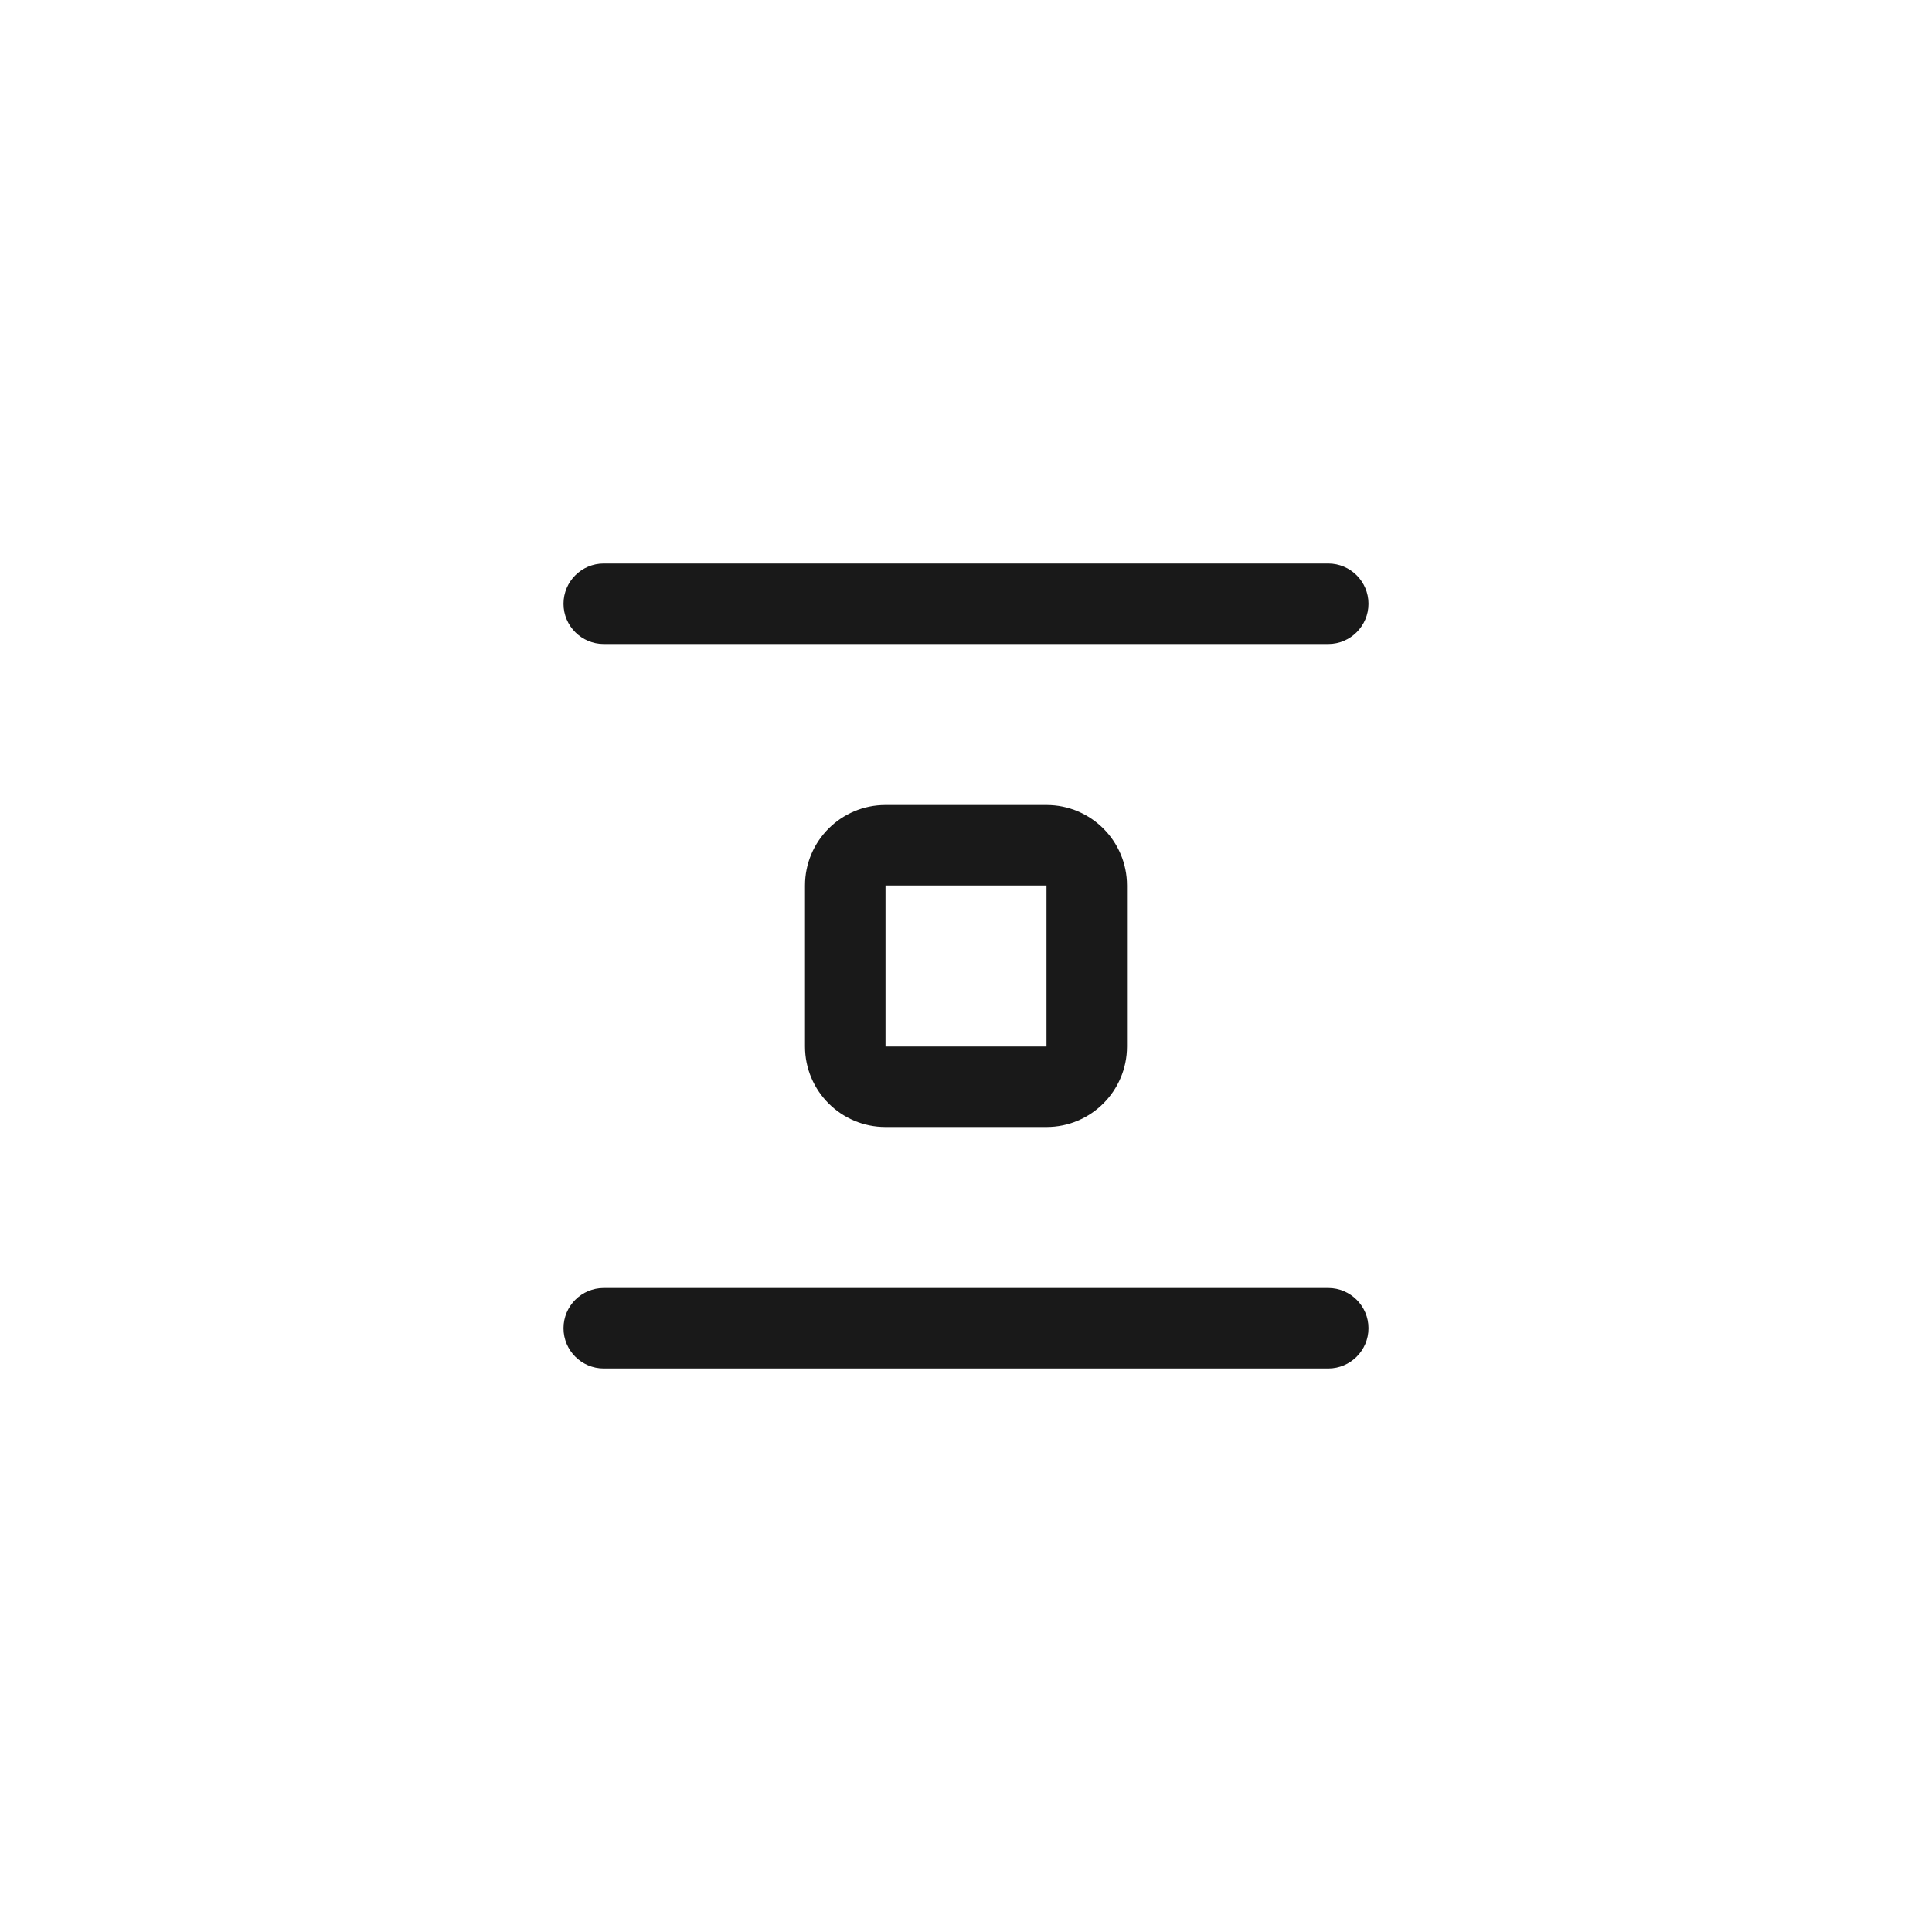 <svg width="24" height="24" viewBox="0 0 24 24" fill="none" xmlns="http://www.w3.org/2000/svg">
<path fill-rule="evenodd" clip-rule="evenodd" d="M7.5 16C7.224 16 7 16.224 7 16.5C7 16.776 7.224 17 7.5 17H16.5C16.776 17 17 16.776 17 16.5C17 16.224 16.776 16 16.5 16H7.5ZM7 7.5C7 7.224 7.224 7 7.5 7H16.5C16.776 7 17 7.224 17 7.5C17 7.776 16.776 8 16.5 8H7.5C7.224 8 7 7.776 7 7.5ZM13 11H11V13H13V11ZM11 10C10.448 10 10 10.448 10 11V13C10 13.552 10.448 14 11 14H13C13.552 14 14 13.552 14 13V11C14 10.448 13.552 10 13 10H11Z" fill="black" fill-opacity="0.9"/>
</svg>
